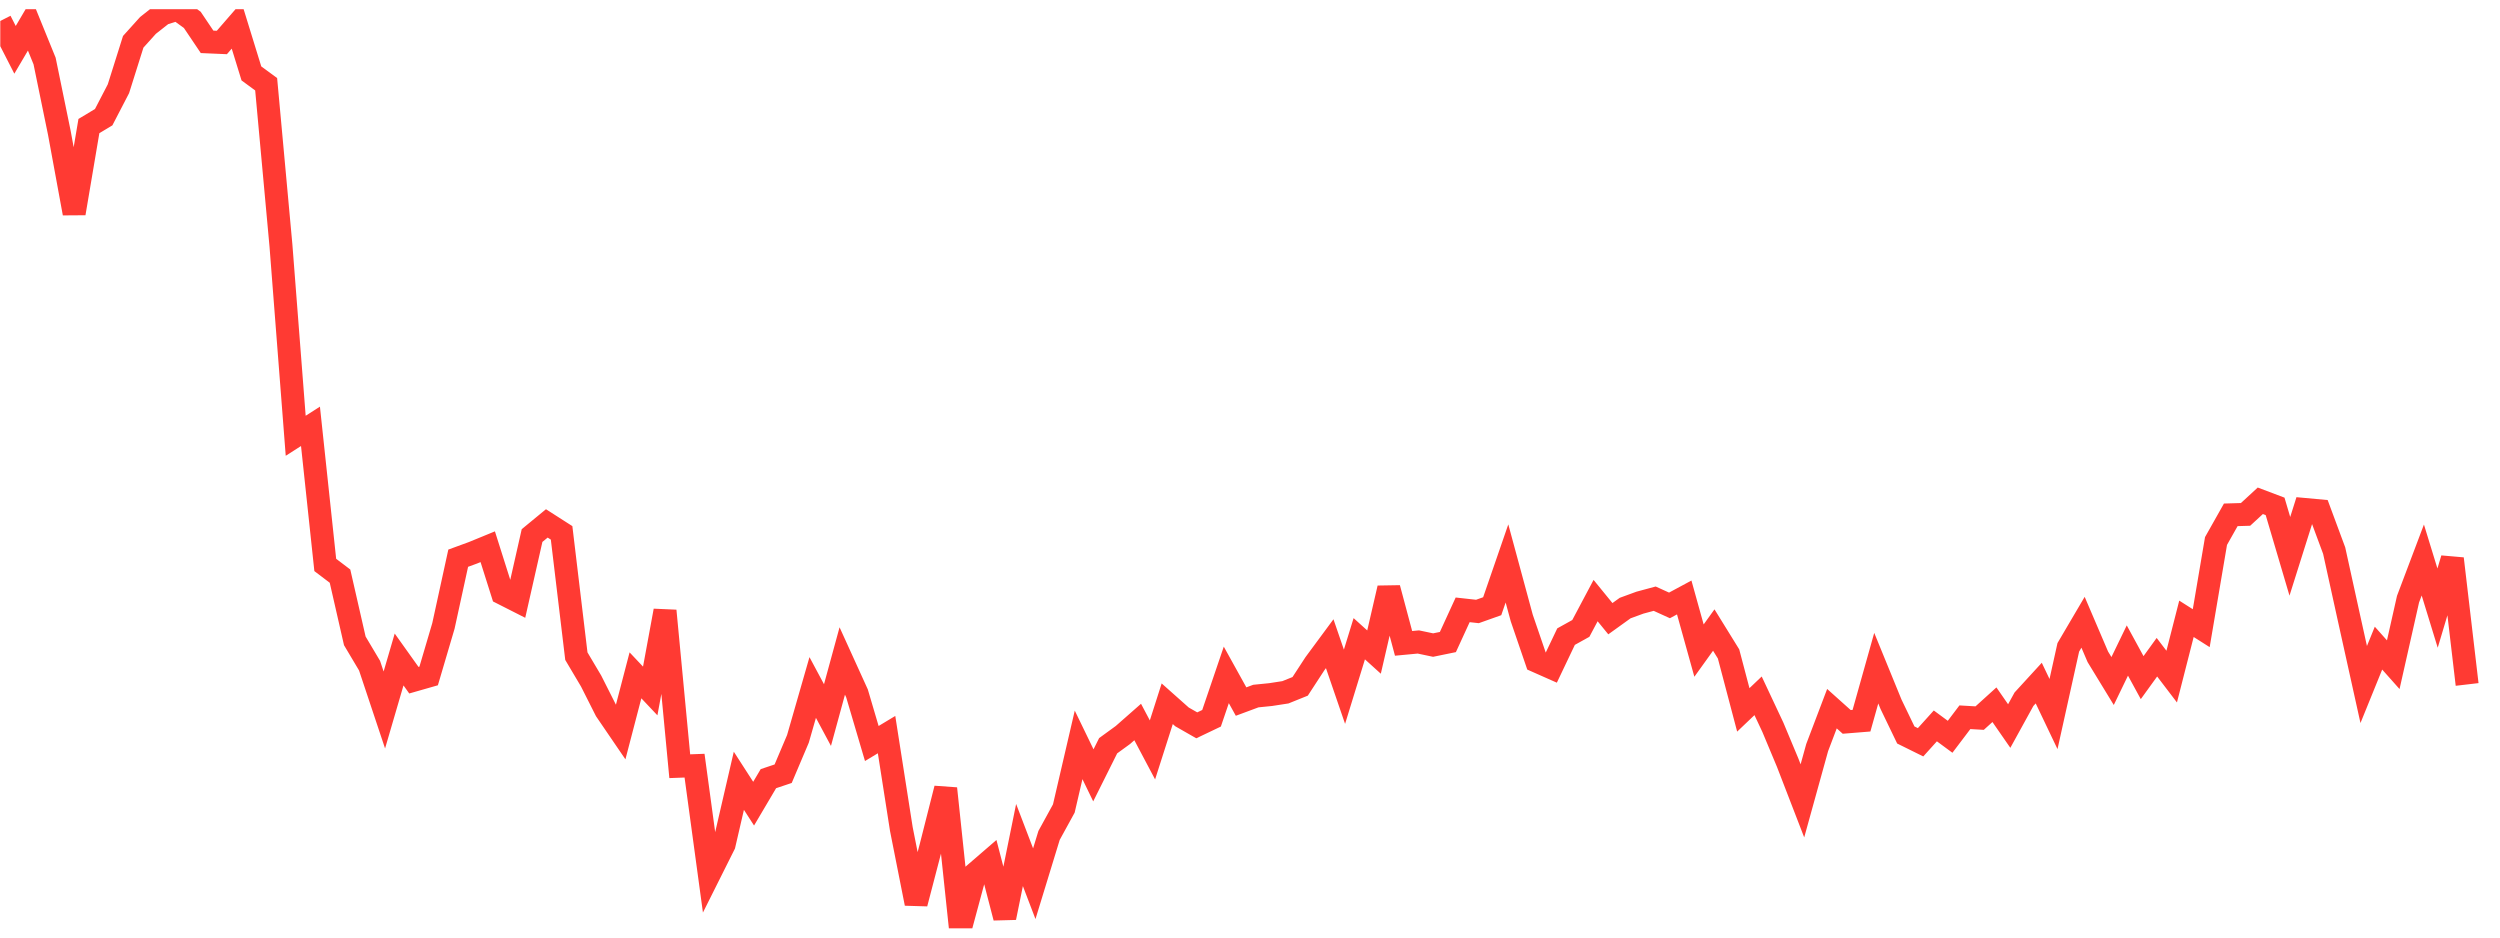 <svg width="136" height="51" viewBox="0 0 136 51" fill="none" xmlns="http://www.w3.org/2000/svg">
<g clip-path="url(#clip0_9_1367)">
<path d="M0.015 1.142L0.818 2.711L1.622 1.344L2.426 3.32L3.229 7.231L4.033 11.605L4.836 6.858L5.64 6.375L6.443 4.827L7.247 2.274L8.051 1.382L8.854 0.75L9.658 0.5L10.461 1.081L11.265 2.276L12.069 2.311L12.872 1.385L13.676 3.994L14.479 4.583L15.283 13.35L16.086 23.706L16.89 23.192L17.694 30.733L18.497 31.342L19.301 34.862L20.104 36.212L20.908 38.623L21.711 35.876L22.515 37.003L23.319 36.773L24.122 34.051L24.926 30.366L25.729 30.072L26.533 29.742L27.336 32.28L28.14 32.688L28.944 29.134L29.747 28.473L30.551 28.988L31.354 35.695L32.158 37.051L32.961 38.643L33.765 39.821L34.569 36.738L35.372 37.589L36.176 33.225L36.979 41.682L37.783 41.652L38.586 47.554L39.39 45.947L40.194 42.474L40.997 43.72L41.801 42.359L42.604 42.09L43.408 40.193L44.211 37.399L45.015 38.9L45.819 35.957L46.622 37.723L47.426 40.447L48.229 39.963L49.033 45.099L49.836 49.15L50.64 46.069L51.444 42.896L52.247 50.5L53.051 47.518L53.854 46.825L54.658 49.92L55.461 45.969L56.265 48.074L57.069 45.447L57.872 43.982L58.676 40.521L59.479 42.179L60.283 40.568L61.086 39.984L61.89 39.277L62.694 40.795L63.497 38.284L64.301 38.999L65.104 39.458L65.908 39.074L66.711 36.714L67.515 38.165L68.319 37.866L69.122 37.785L69.926 37.661L70.729 37.337L71.533 36.104L72.336 35.017L73.14 37.359L73.944 34.747L74.747 35.473L75.551 31.994L76.354 34.999L77.158 34.923L77.961 35.092L78.765 34.927L79.569 33.175L80.372 33.264L81.176 32.978L81.979 30.651L82.783 33.619L83.586 35.964L84.39 36.32L85.194 34.632L85.997 34.186L86.801 32.672L87.604 33.657L88.408 33.079L89.211 32.785L90.015 32.568L90.819 32.934L91.622 32.502L92.426 35.392L93.229 34.274L94.033 35.574L94.836 38.618L95.64 37.852L96.444 39.564L97.247 41.485L98.051 43.567L98.854 40.668L99.658 38.552L100.461 39.271L101.265 39.206L102.068 36.348L102.872 38.314L103.676 39.983L104.479 40.38L105.283 39.489L106.086 40.081L106.89 39.018L107.693 39.065L108.497 38.337L109.301 39.497L110.104 38.038L110.908 37.16L111.711 38.844L112.515 35.217L113.318 33.851L114.122 35.731L114.926 37.048L115.729 35.388L116.533 36.863L117.336 35.752L118.14 36.807L118.943 33.663L119.747 34.173L120.551 29.431L121.354 28.007L122.158 27.983L122.961 27.243L123.765 27.547L124.568 30.264L125.372 27.715L126.176 27.789L126.979 29.954L127.783 33.612L128.586 37.238L129.39 35.258L130.193 36.16L130.997 32.593L131.801 30.465L132.604 33.081L133.408 30.393L134.211 37.234" stroke="#FF3A33" stroke-width="1.25"/>
</g>
<defs>
<clipPath id="clip0_9_1367">
<rect width="135" height="50" fill="white" transform="translate(0.015 0.5)"/>
</clipPath>
</defs>
</svg>
